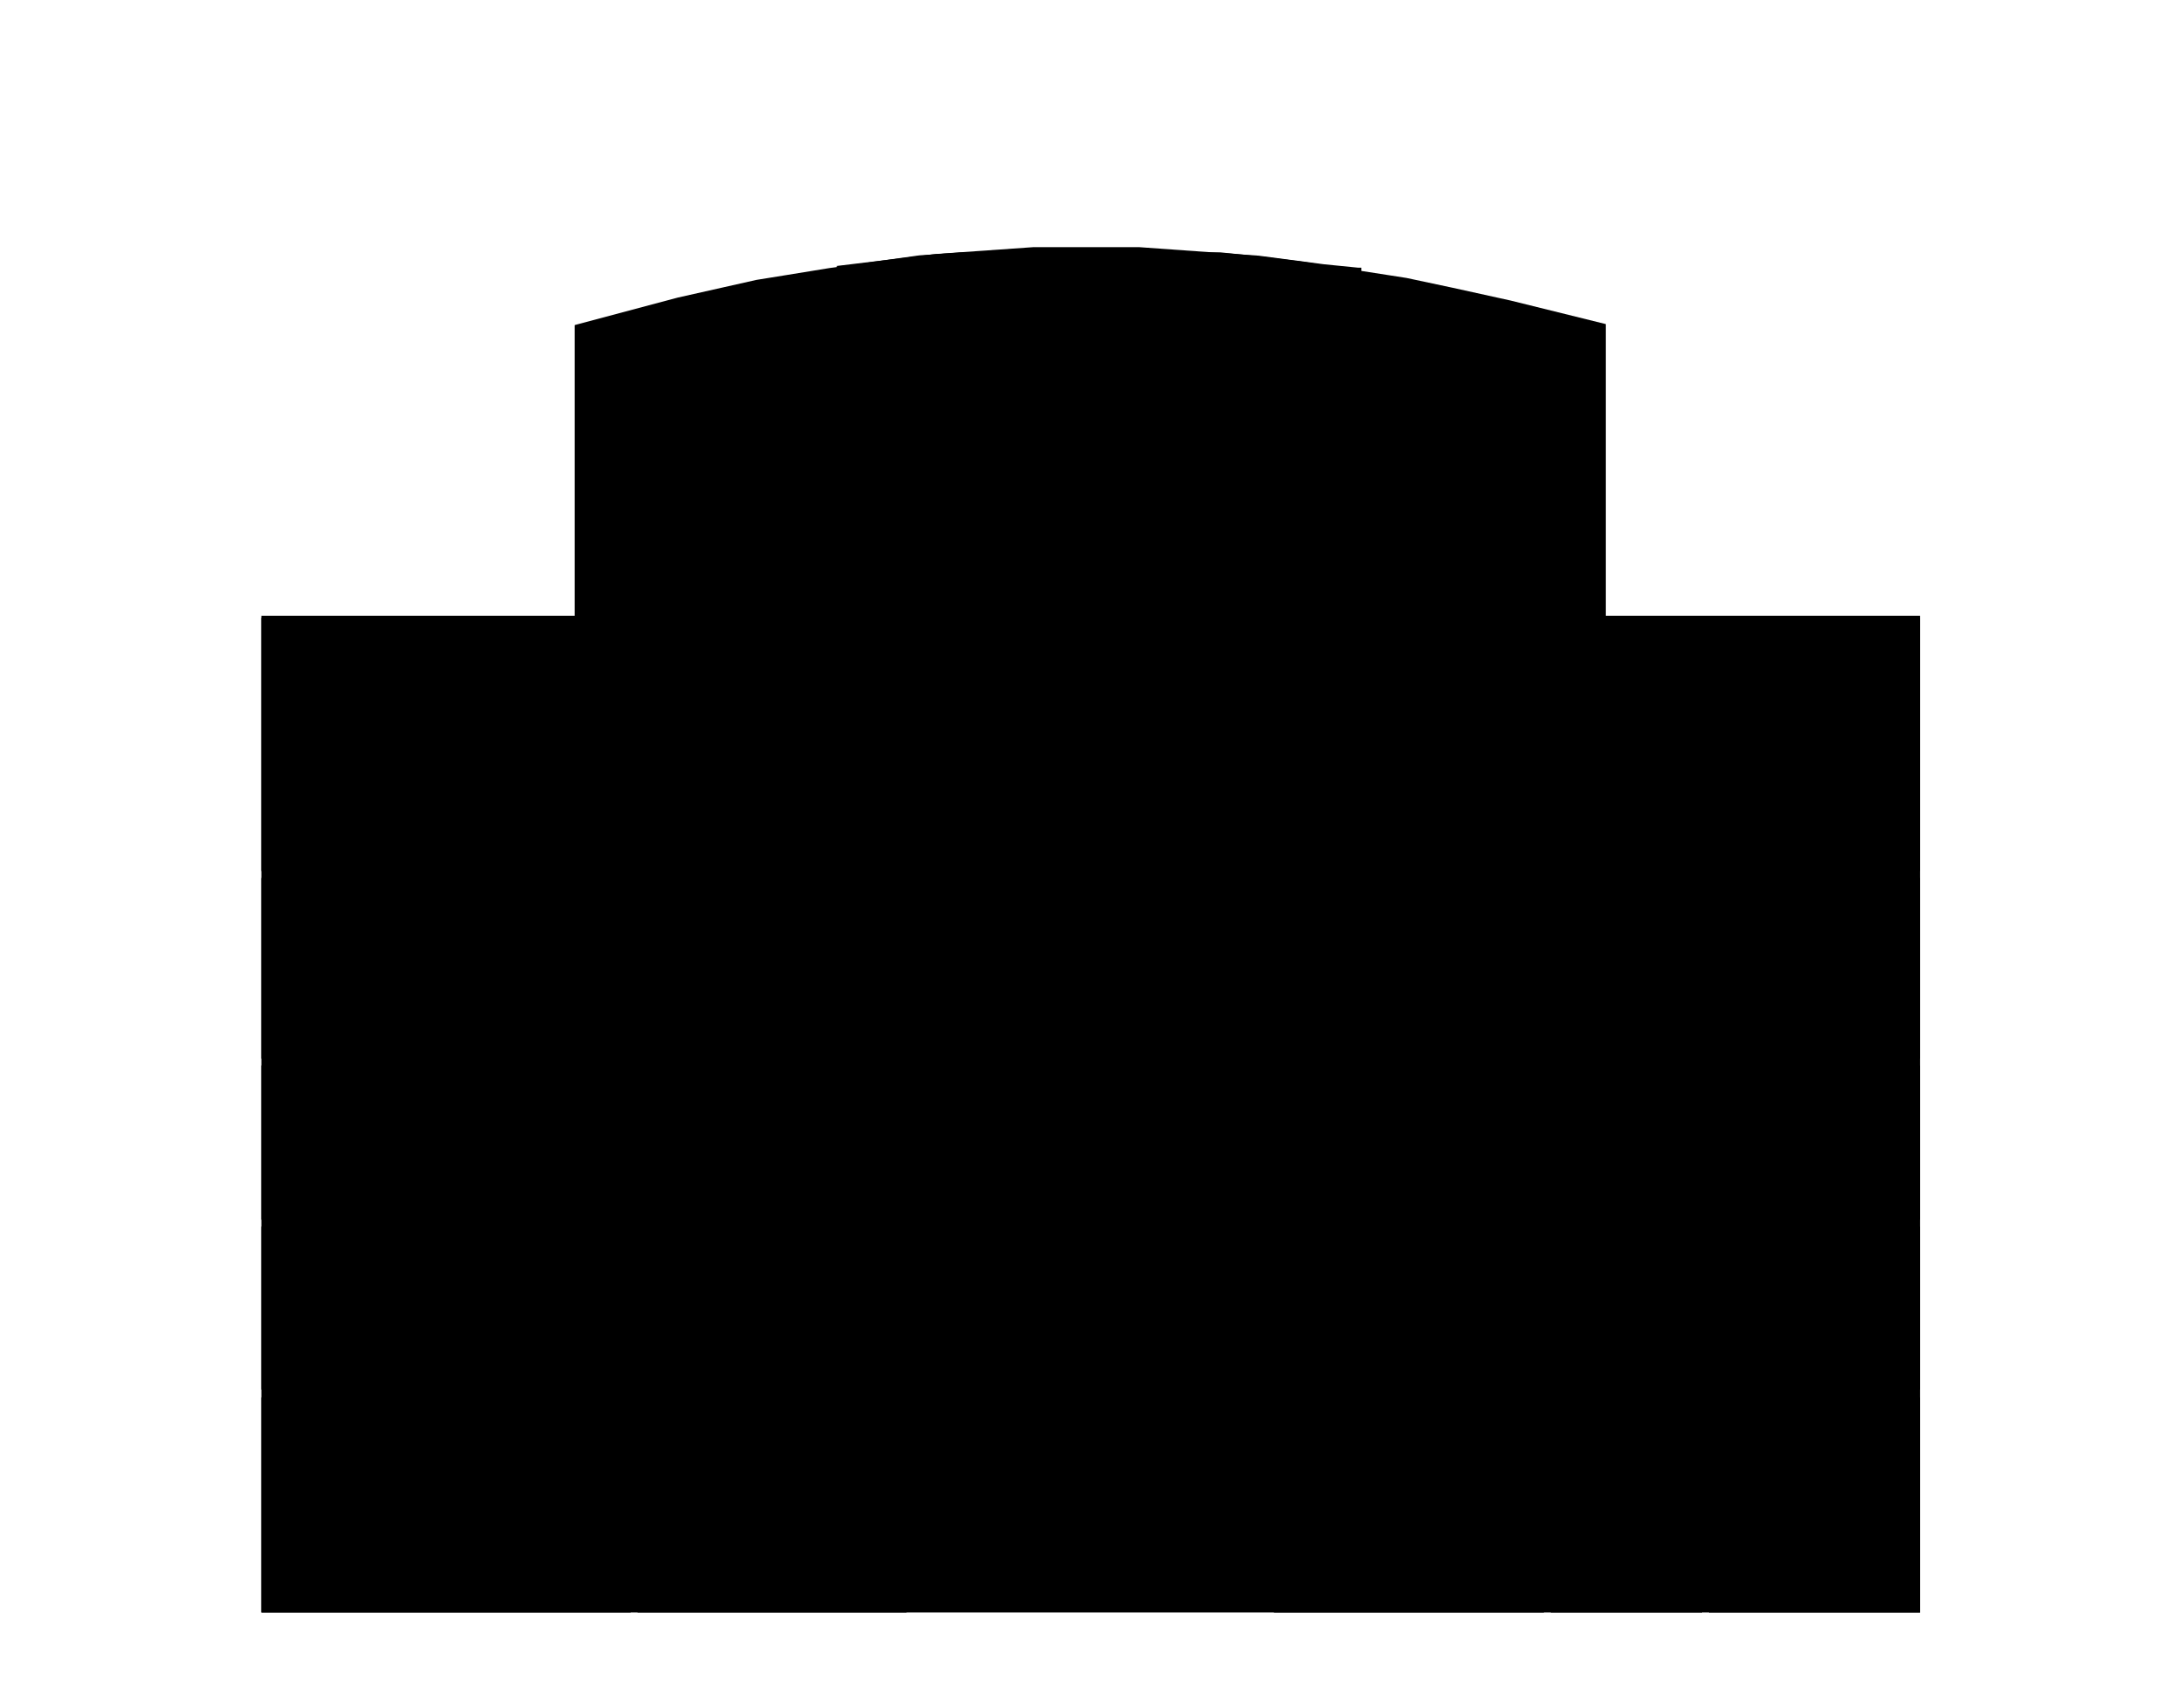 <svg viewBox="0 0 2205 1727" version="1.1" id="svg1" xmlns="http://www.w3.org/2000/svg">
  <path d="m580.982 328.688 104.254-27.801 79.431-17.872 30.78-4.964 42.694-6.95 48.652-6.95 42.694-5.957 41.701-2.978H1234.304l38.723 3.971 40.708 4.964 32.766 4.964 30.78 4.965 44.68 6.95 46.666 9.929 58.58 12.908 96.311 23.829v294.888h317.725V1630.368H264.25V622.584h316.732z" id="floor"/>
  <path d="M264.25 887.686h212.479v182.692H264.25Z" id="_3110"/>
  <path d="M264.25 1077.328h212.479v155.883H264.25Z" id="_1112"/>
  <path d="M264.25 1240.162h212.479v164.82H264.25Z" id="_3106"/>
  <path d="M264.25 1412.925h373.327v217.443H264.25Z" id="_3104"/>
  <path d="M644.527 1412.925h272.052v217.443H644.527Z" id="_3102"/>
  <path d="M1287.92 1412.925h273.045v217.443h-273.045Z" id="_3202"/>
  <path d="M1720.82 1412.925h-152.905v217.443h152.905z" id="_3204"/>
  <path d="M1727.771 1412.925h213.471v217.443h-213.471Z" id="_3206"/>
  <path d="M1727.771 1233.211V1077.328h213.471v155.883z" id="_3210"/>
  <path d="M1727.771 1070.378V887.686h213.471v182.692z" id="_3212"/>
  <path d="M1372.315 624.57h211.486v162.834h-211.486z" id="_3218"/>
  <path d="M1241.254 624.57h123.119v162.834H1241.254Z" id="_3010"/>
  <path d="M1462.669 877.757h166.806v182.692h-166.806z" id="_3224"/>
  <path d="M1727.771 1404.982v-164.82h213.471v164.82z" id="_3208"/>
  <path d="M608.783 877.757h300.846v182.692H608.783Z" id="_3122"/>
  <path d="M612.754 787.404V624.57h136.026v162.834z" id="_3116"/>
  <path d="M755.731 787.404V624.57h209.5v162.834z" id="_3118"/>
  <path d="M1590.752 787.404V624.57h205.528v34.751h-11.915v128.083z" id="_3216"/>
  <path d="M1727.771 880.736v-86.382h64.538v-128.083h10.922v-41.701h138.012v256.166z" id="_3214"/>
  <path d="M1455.718 1060.448H1294.87V898.608h34.752V877.757h126.097z" id="_3222"/>
  <path d="M605.804 787.404h-185.671v-128.083H408.219v-34.751h197.585z" id="_3114"/>
  <path d="M264.25 624.57h137.019v41.701h11.915v128.083h63.545v86.382H264.25Z" id="_3112"/>
  <path d="M846.047 462.348h530.235V270.634h-3.454l-34.543-3.454-65.632-8.636-120.9-8.636h-107.084l-98.448 6.909-100.175 12.09z" id="_3304"/>
</svg>
